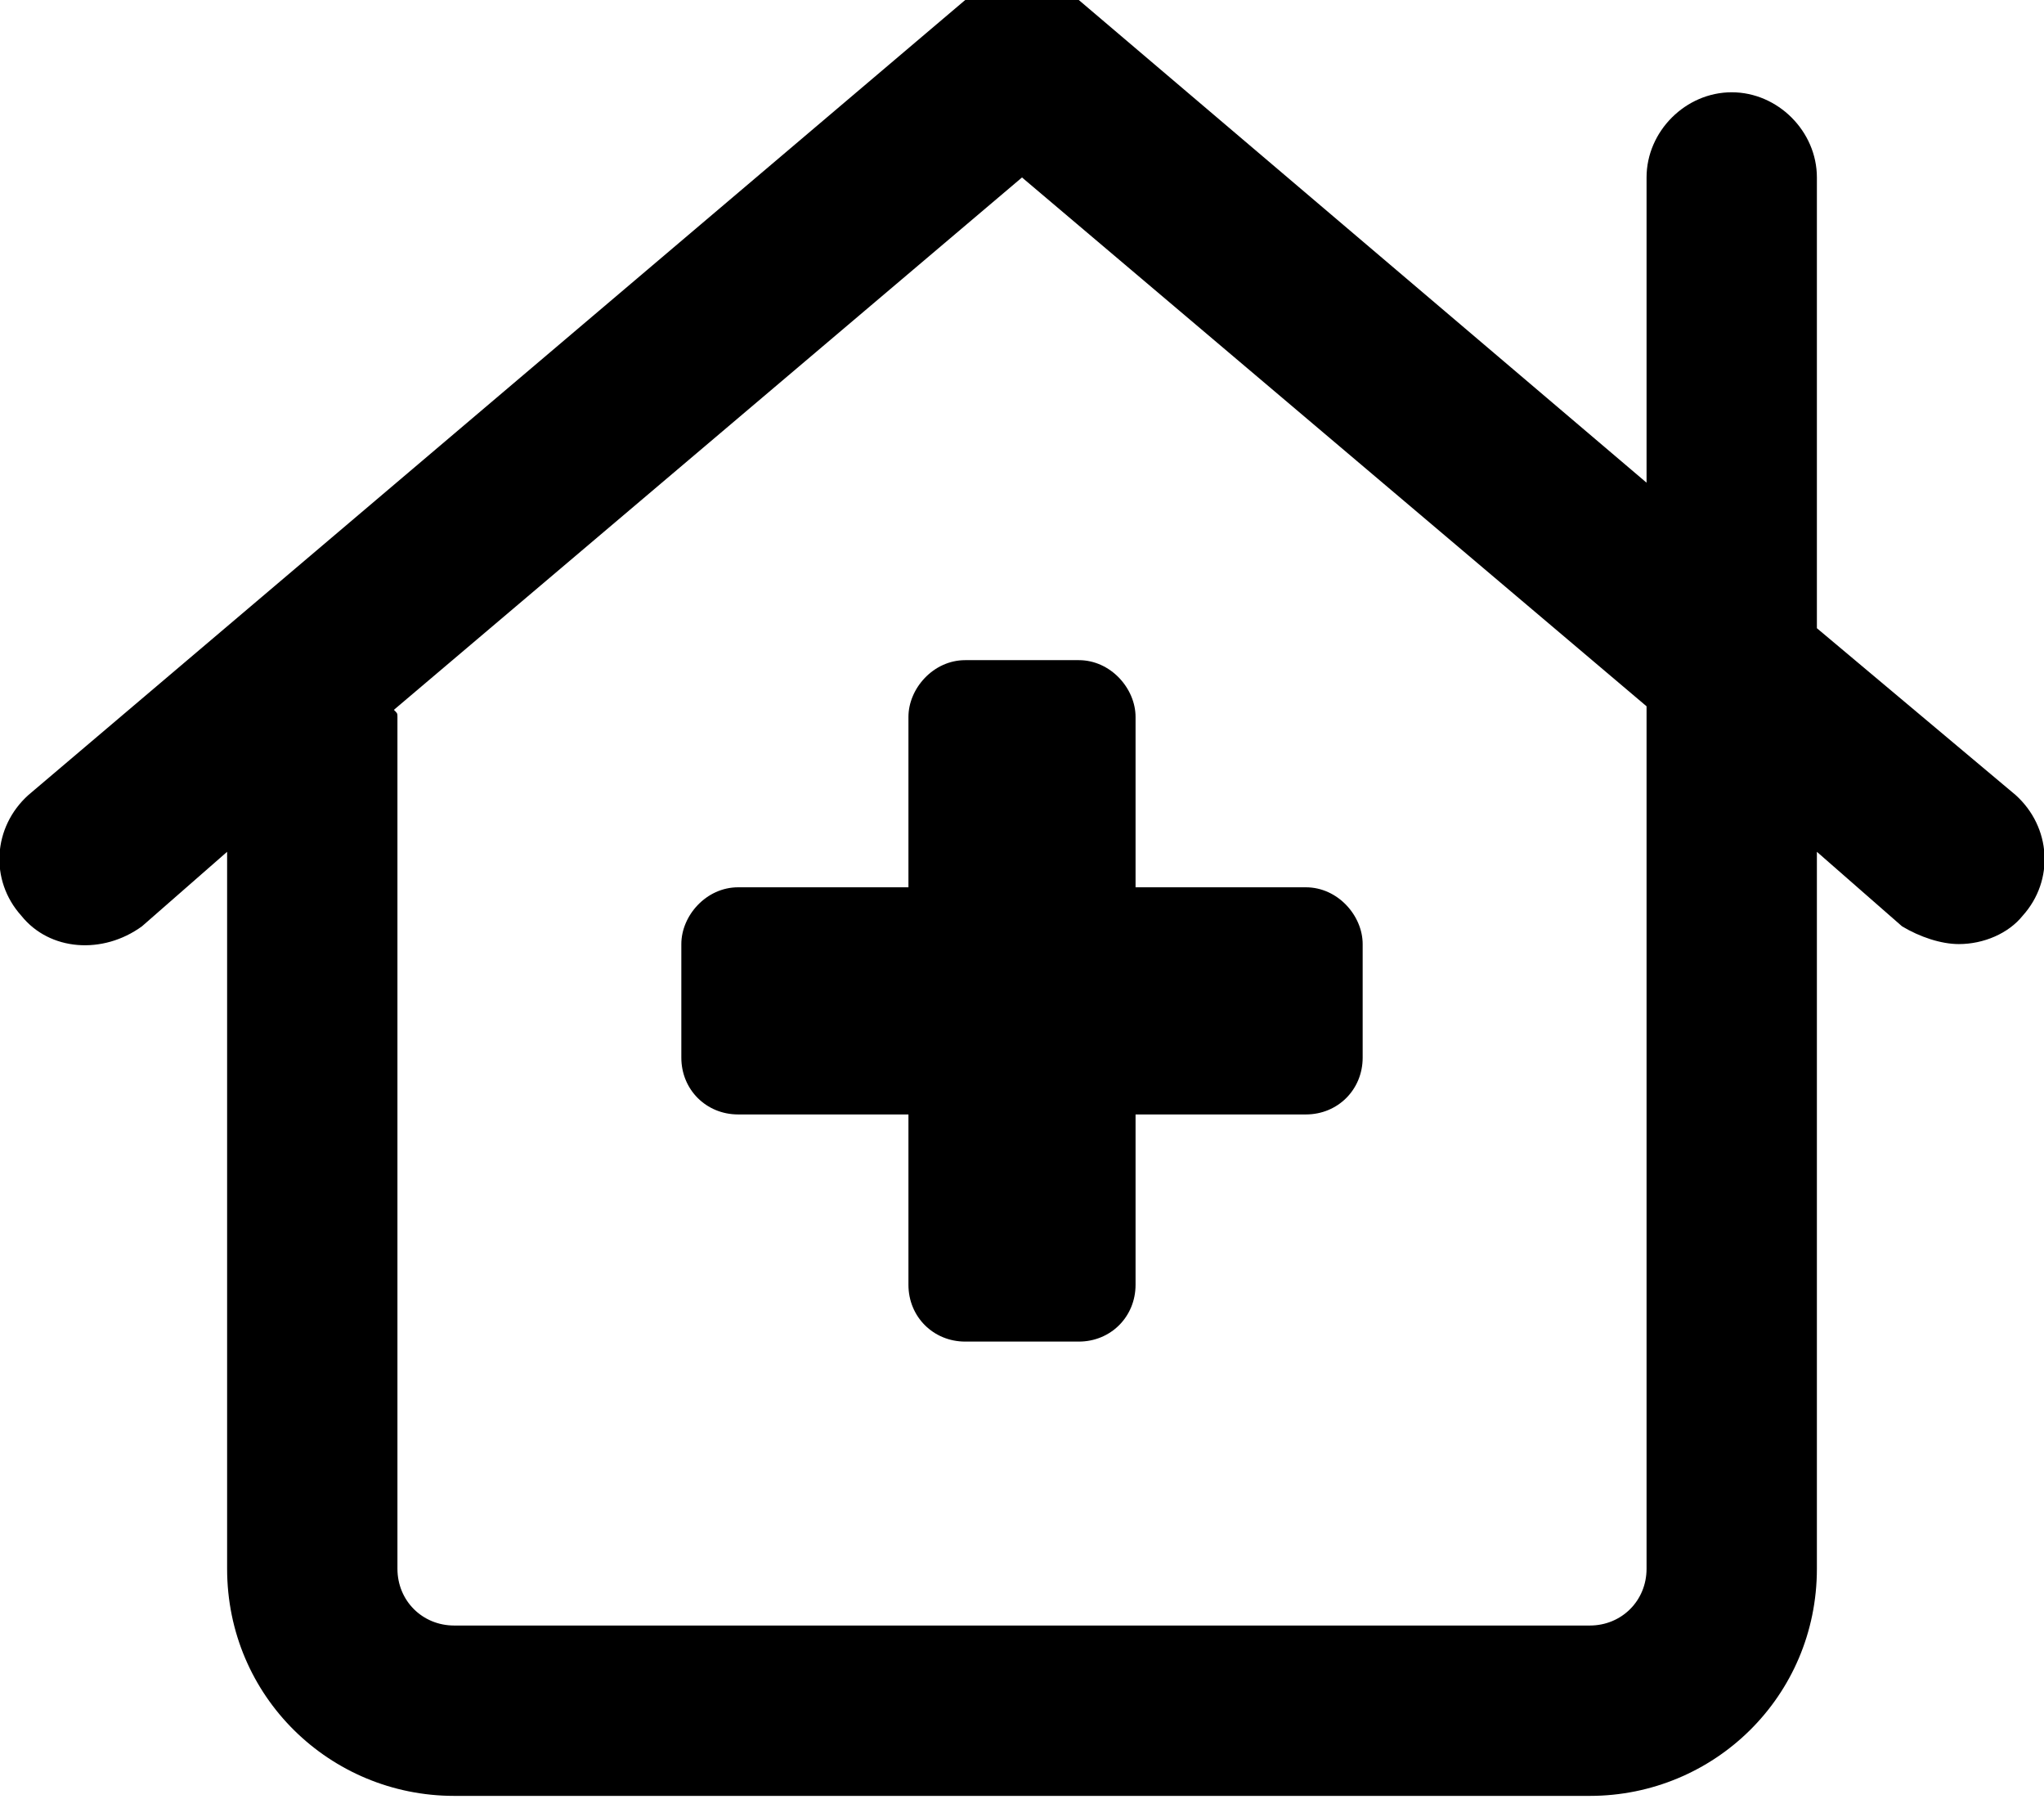 <svg xmlns="http://www.w3.org/2000/svg" viewBox="0 0 576 512"><!-- Font Awesome Pro 6.0.0-alpha1 by @fontawesome - https://fontawesome.com License - https://fontawesome.com/license (Commercial License) --><path d="M256 202V250H208C199 250 192 258 192 266V298C192 307 199 314 208 314H256V362C256 371 263 378 272 378H304C313 378 320 371 320 362V314H368C377 314 384 307 384 298V266C384 258 377 250 368 250H320V202C320 194 313 186 304 186H272C263 186 256 194 256 202ZM568 224L512 177V50C512 37 501 26 488 26S464 37 464 50V136L304 0C295 -8 281 -8 272 0L8 224C-2 233 -3 248 6 258C14 268 29 269 40 261L64 240V442C64 478 93 506 128 506H448C483 506 512 478 512 442V240L536 261C541 264 547 266 552 266C559 266 566 263 570 258C579 248 578 233 568 224ZM464 442C464 451 457 458 448 458H128C119 458 112 451 112 442V202C112 201 112 201 111 200L288 50L464 199V442Z"/></svg>